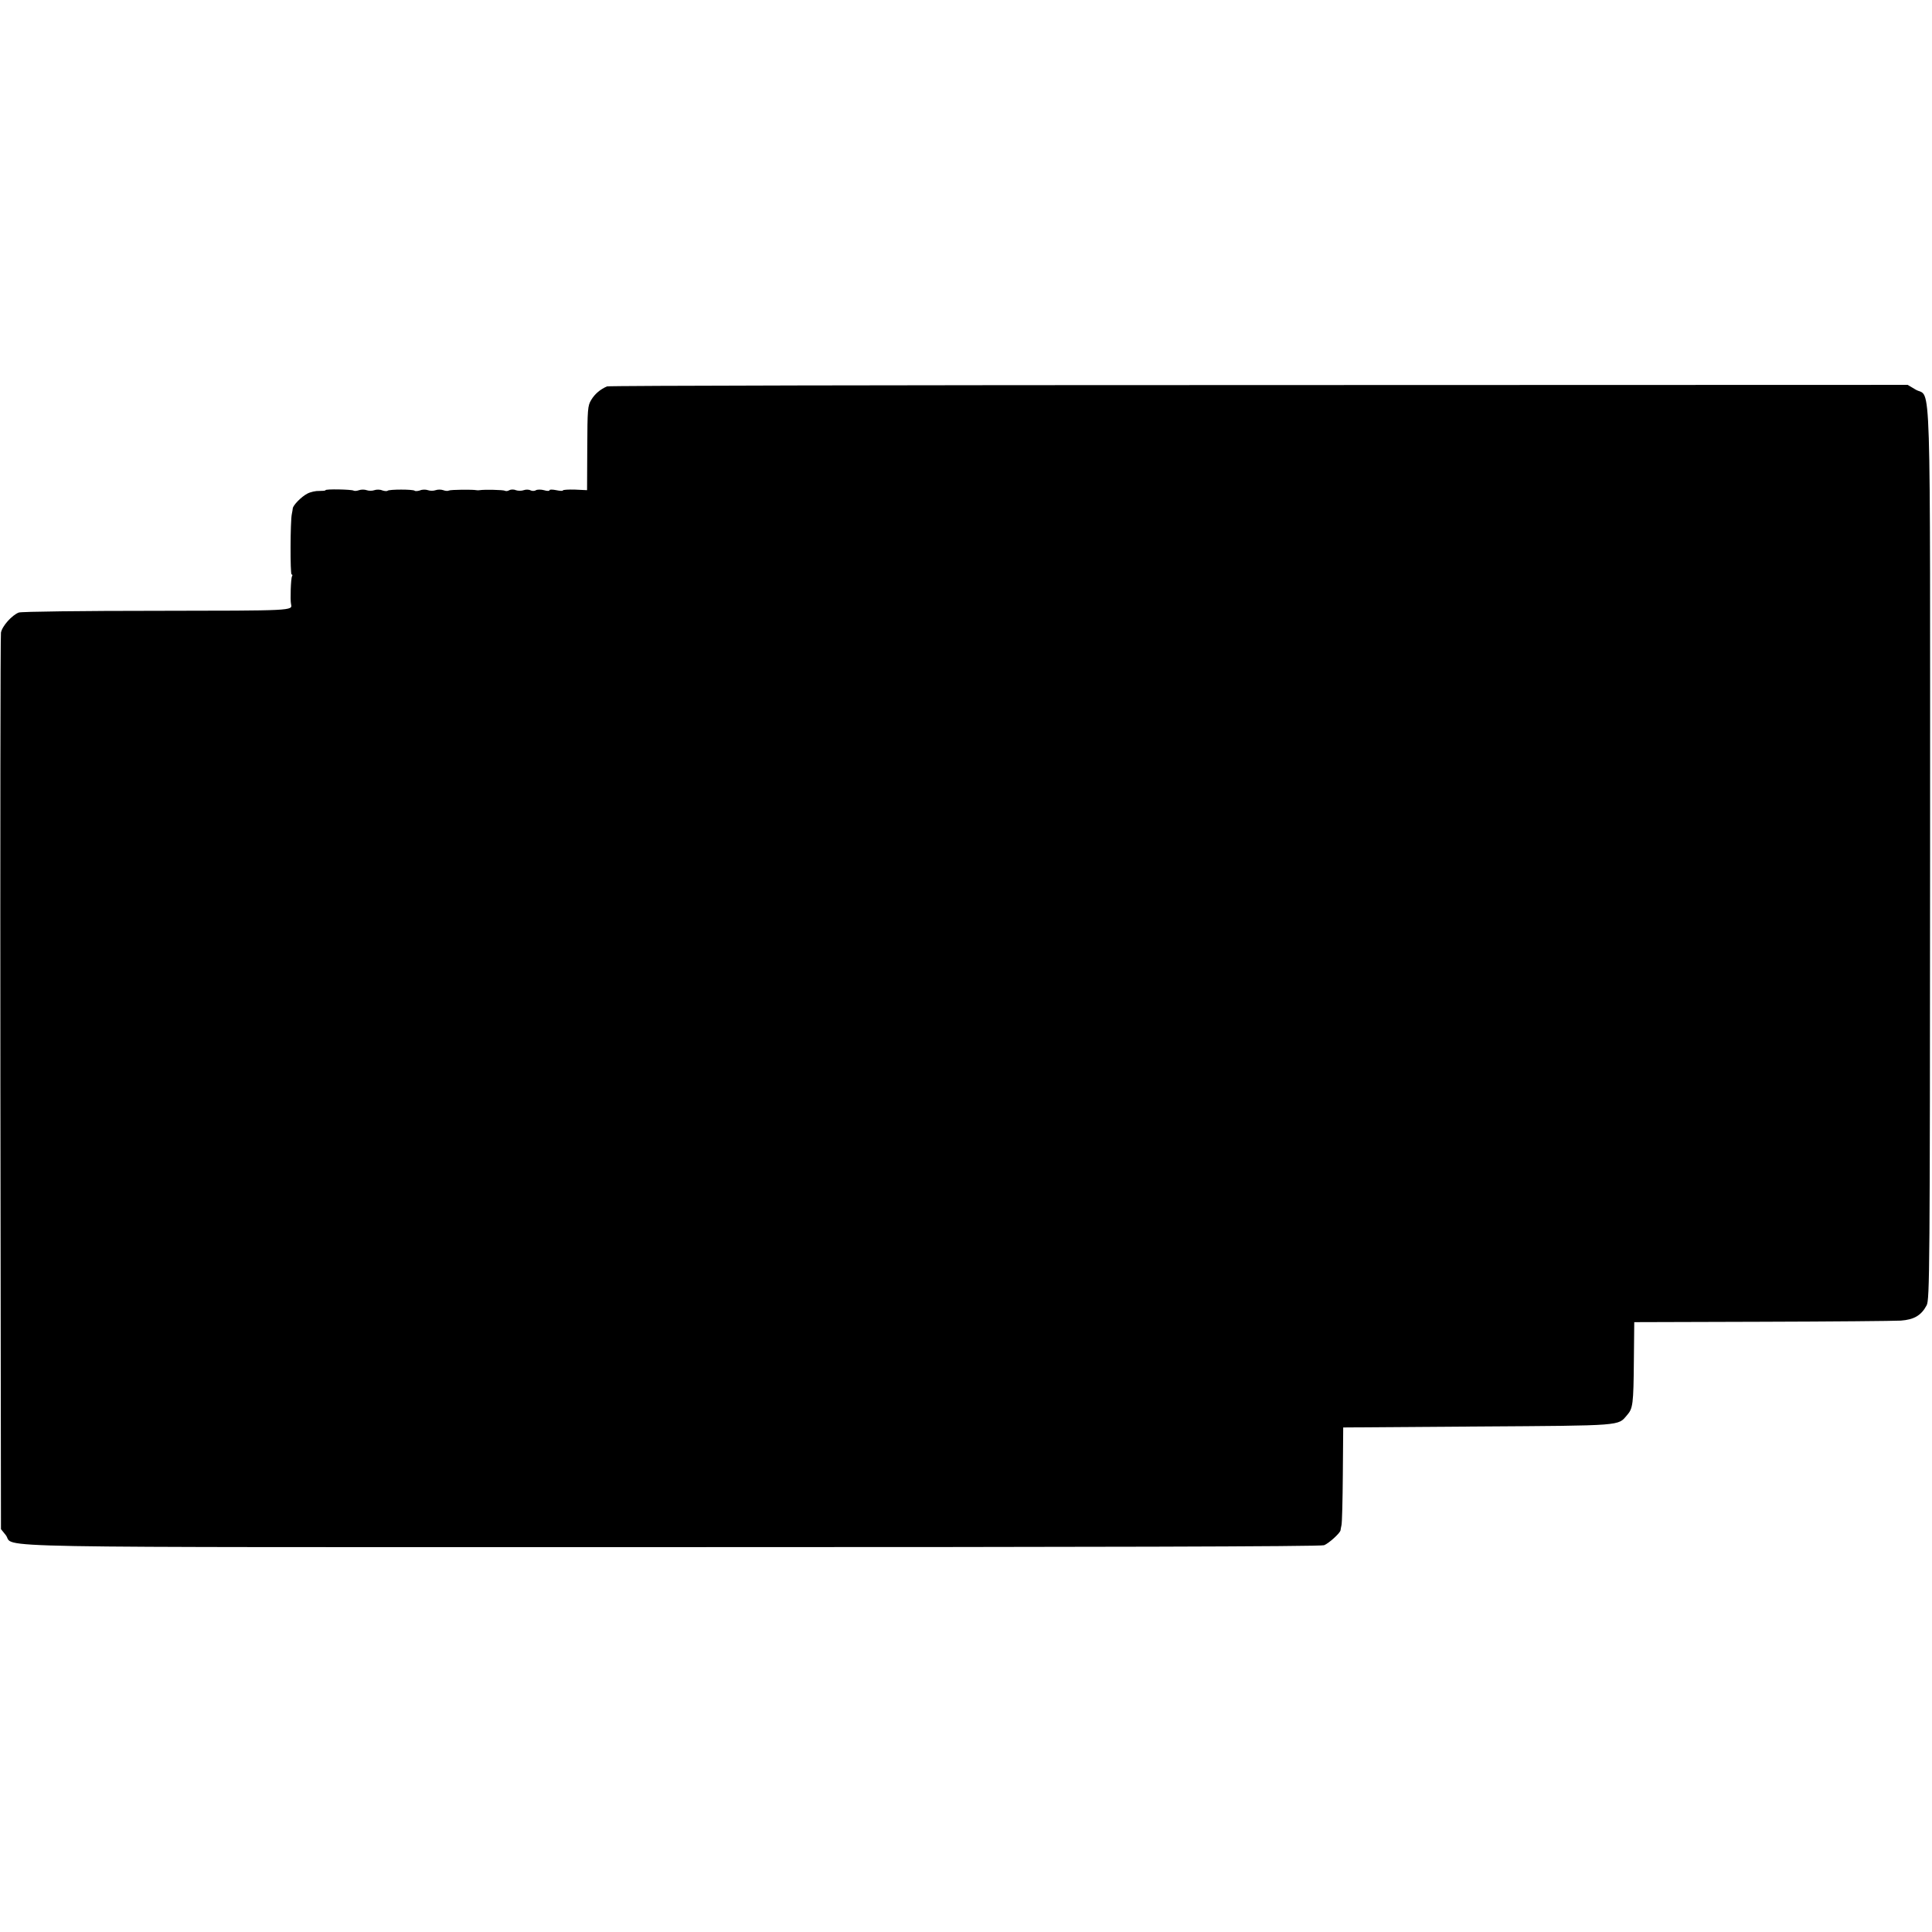 <?xml version="1.0" standalone="no"?>
<!DOCTYPE svg PUBLIC "-//W3C//DTD SVG 20010904//EN"
 "http://www.w3.org/TR/2001/REC-SVG-20010904/DTD/svg10.dtd">
<svg version="1.0" xmlns="http://www.w3.org/2000/svg"
 width="1009pt" height="1009pt" viewBox="0 0 1009 1009"
 preserveAspectRatio="xMidYMid meet">
<g transform="translate(0,1009) scale(0.1,-0.1)"
fill="#000000" stroke="none">
<path d="M3170 8072 c-36 -16 -63 -39 -82 -70 -19 -31 -20 -49 -21 -253 l-1
-219 -63 3 c-35 1 -63 -1 -63 -4 0 -4 -16 -3 -35 1 -19 4 -35 4 -35 0 0 -5
-13 -5 -29 0 -15 4 -34 4 -42 0 -7 -5 -20 -5 -28 -1 -9 5 -25 5 -36 1 -11 -4
-29 -4 -41 0 -11 5 -27 4 -34 0 -8 -5 -18 -6 -23 -3 -8 5 -111 7 -132 3 -5 -1
-13 -1 -17 0 -18 4 -136 3 -144 -2 -5 -3 -18 -2 -29 2 -11 4 -29 4 -40 0 -11
-4 -29 -4 -40 0 -11 4 -30 4 -41 -1 -12 -4 -25 -5 -28 -2 -7 8 -135 8 -142 0
-3 -3 -16 -2 -28 2 -11 5 -30 5 -41 1 -11 -4 -29 -4 -40 0 -11 4 -29 4 -40 0
-11 -4 -24 -5 -29 -2 -11 6 -146 9 -146 2 0 -3 -15 -4 -32 -4 -18 1 -46 -5
-63 -14 -31 -16 -74 -60 -76 -77 0 -5 -3 -19 -5 -30 -8 -37 -9 -315 -1 -315 5
0 5 -5 2 -10 -6 -10 -10 -124 -5 -145 8 -35 13 -34 -700 -35 -384 0 -710 -4
-722 -9 -36 -14 -87 -71 -93 -105 -3 -17 -4 -1077 -3 -2356 l3 -2326 25 -31
c54 -69 -256 -63 3480 -63 2184 0 3388 3 3405 10 24 9 84 63 86 78 0 4 3 16 5
27 3 11 6 130 7 265 l2 245 705 5 c761 5 729 3 777 59 31 35 34 56 36 286 l2
200 665 2 c366 1 693 4 727 6 69 5 107 27 135 80 16 30 17 184 18 2354 0 2608
7 2380 -75 2428 l-42 25 -3389 -1 c-1864 0 -3396 -3 -3404 -7z"/>
</g>
</svg>

